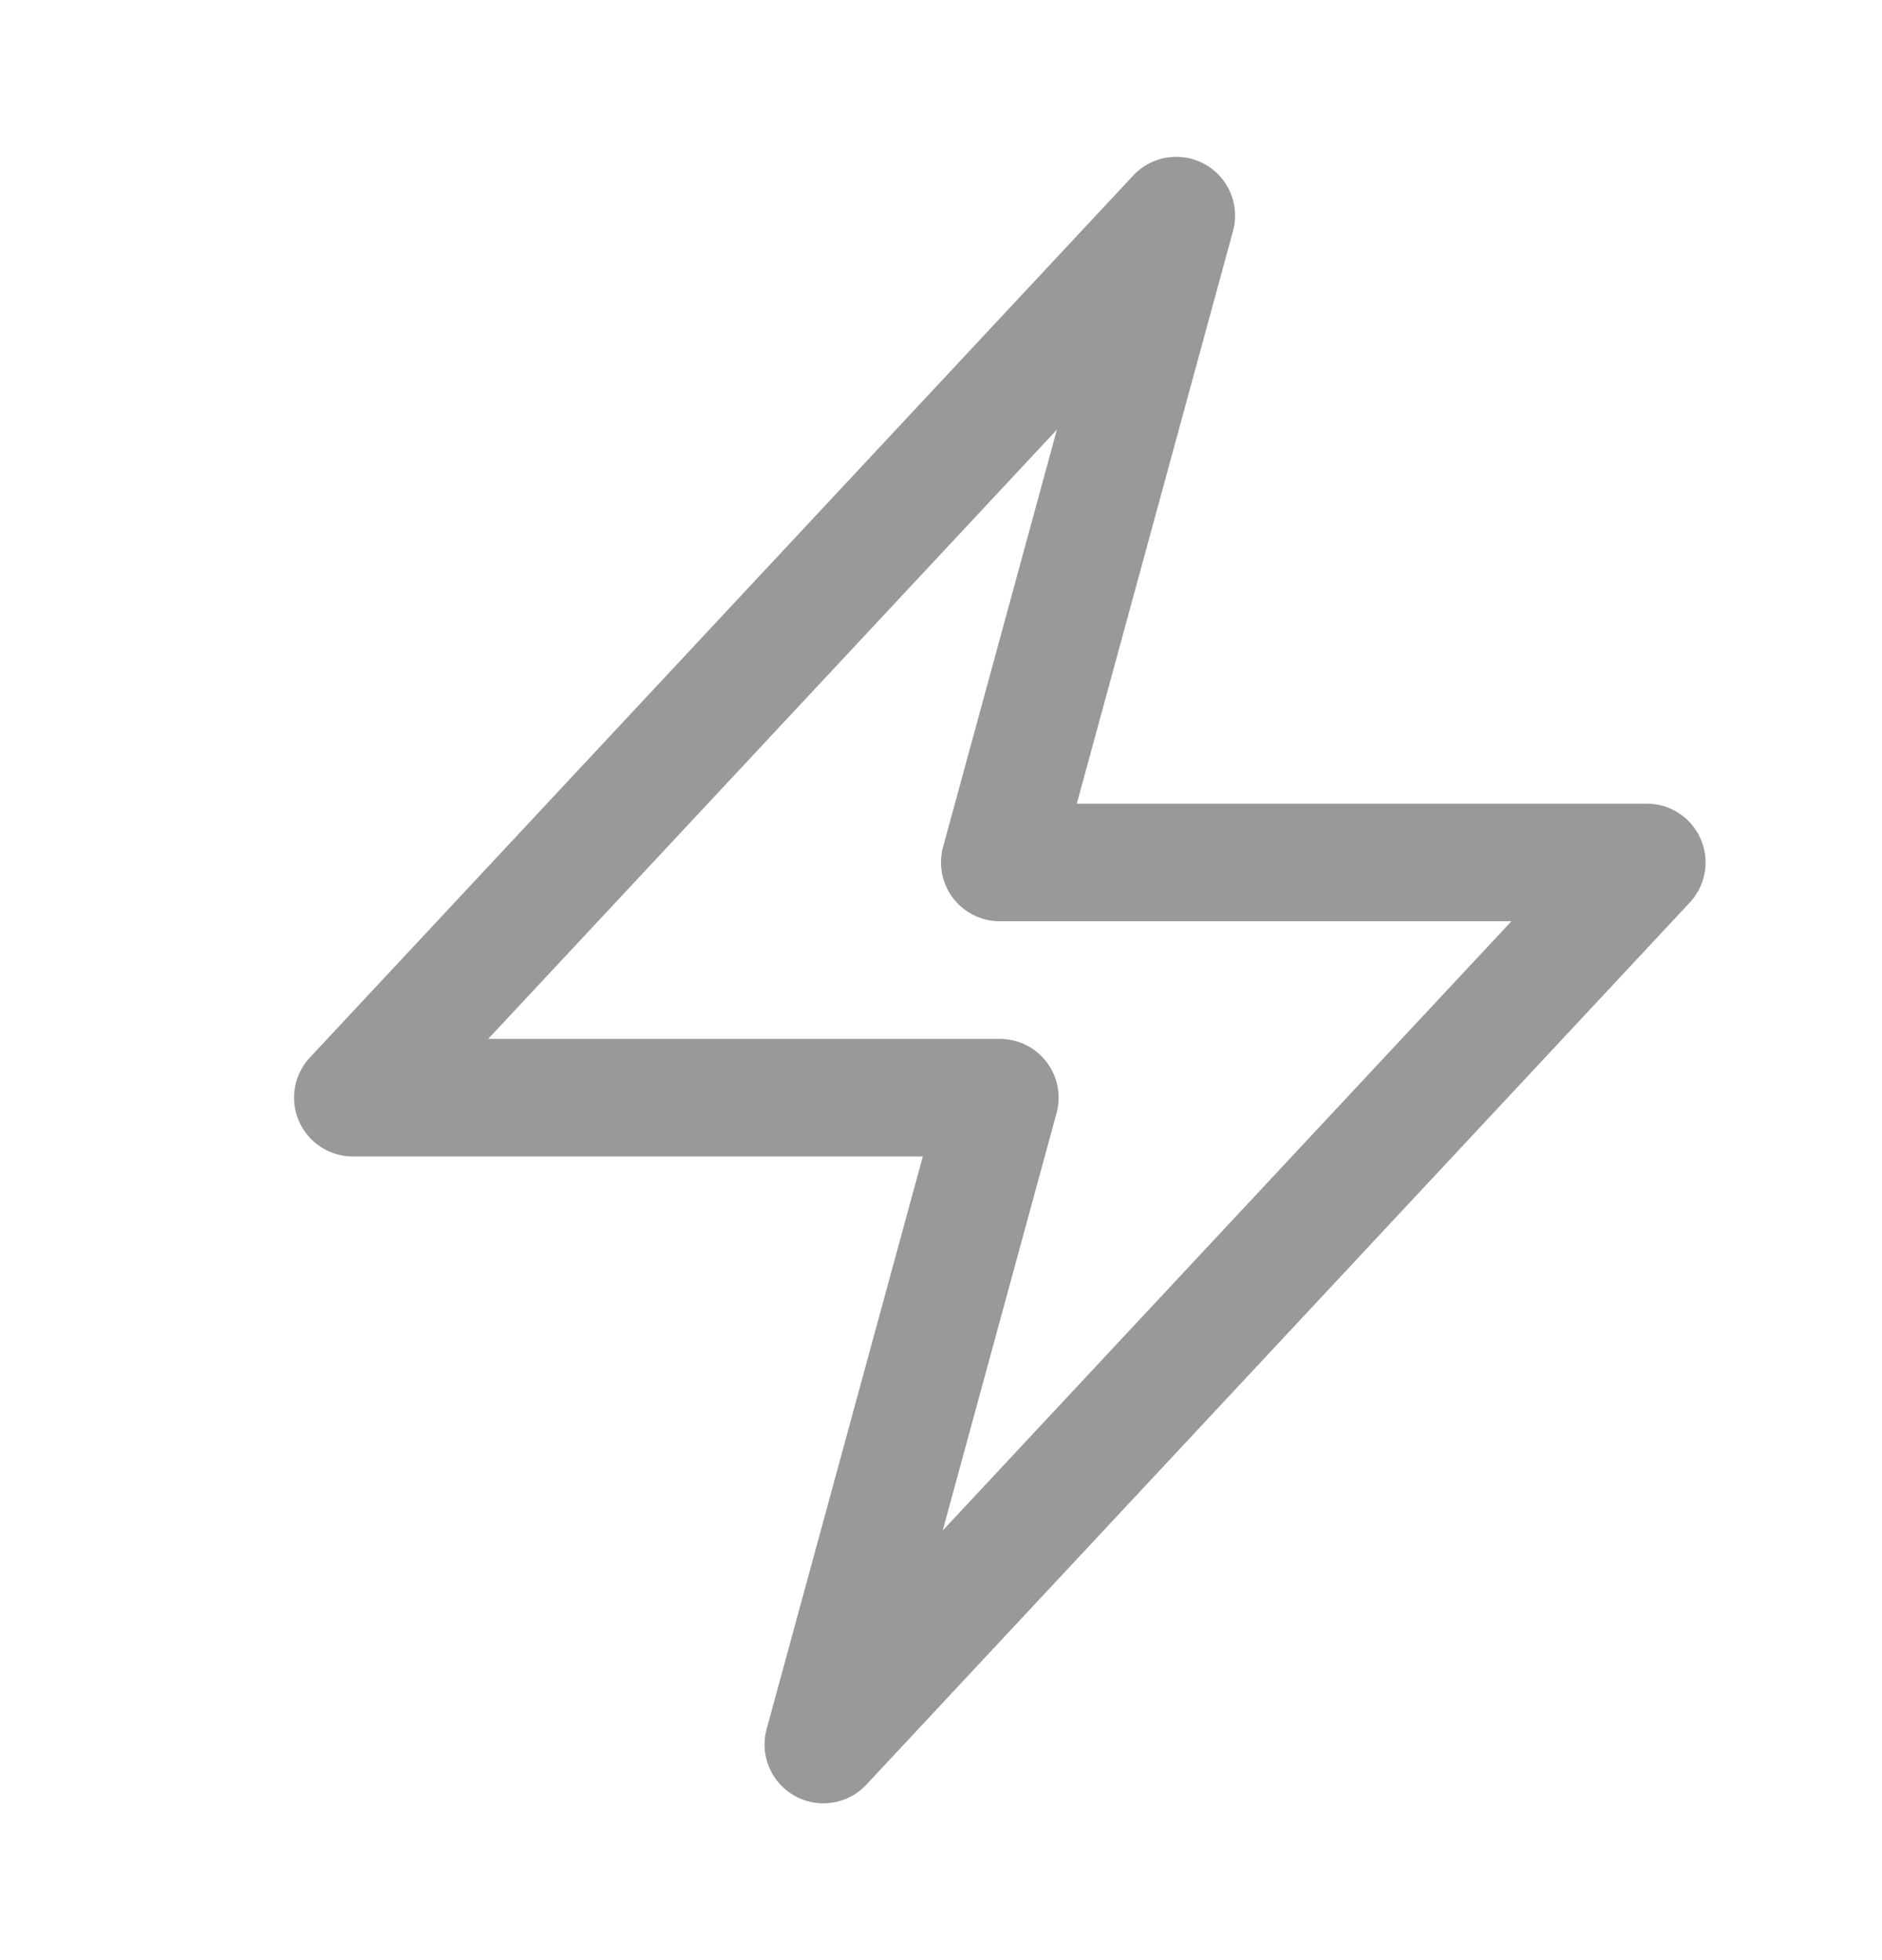 <svg fill="none" viewBox="0 0 24 25" xmlns="http://www.w3.org/2000/svg">
<path d="M4.5 14L15 2.75L12.75 11H21L10.5 22.25L12.75 14H4.5Z" stroke="#999999" stroke-width="1.5" stroke-linecap="round" stroke-linejoin="round"/>
</svg>
